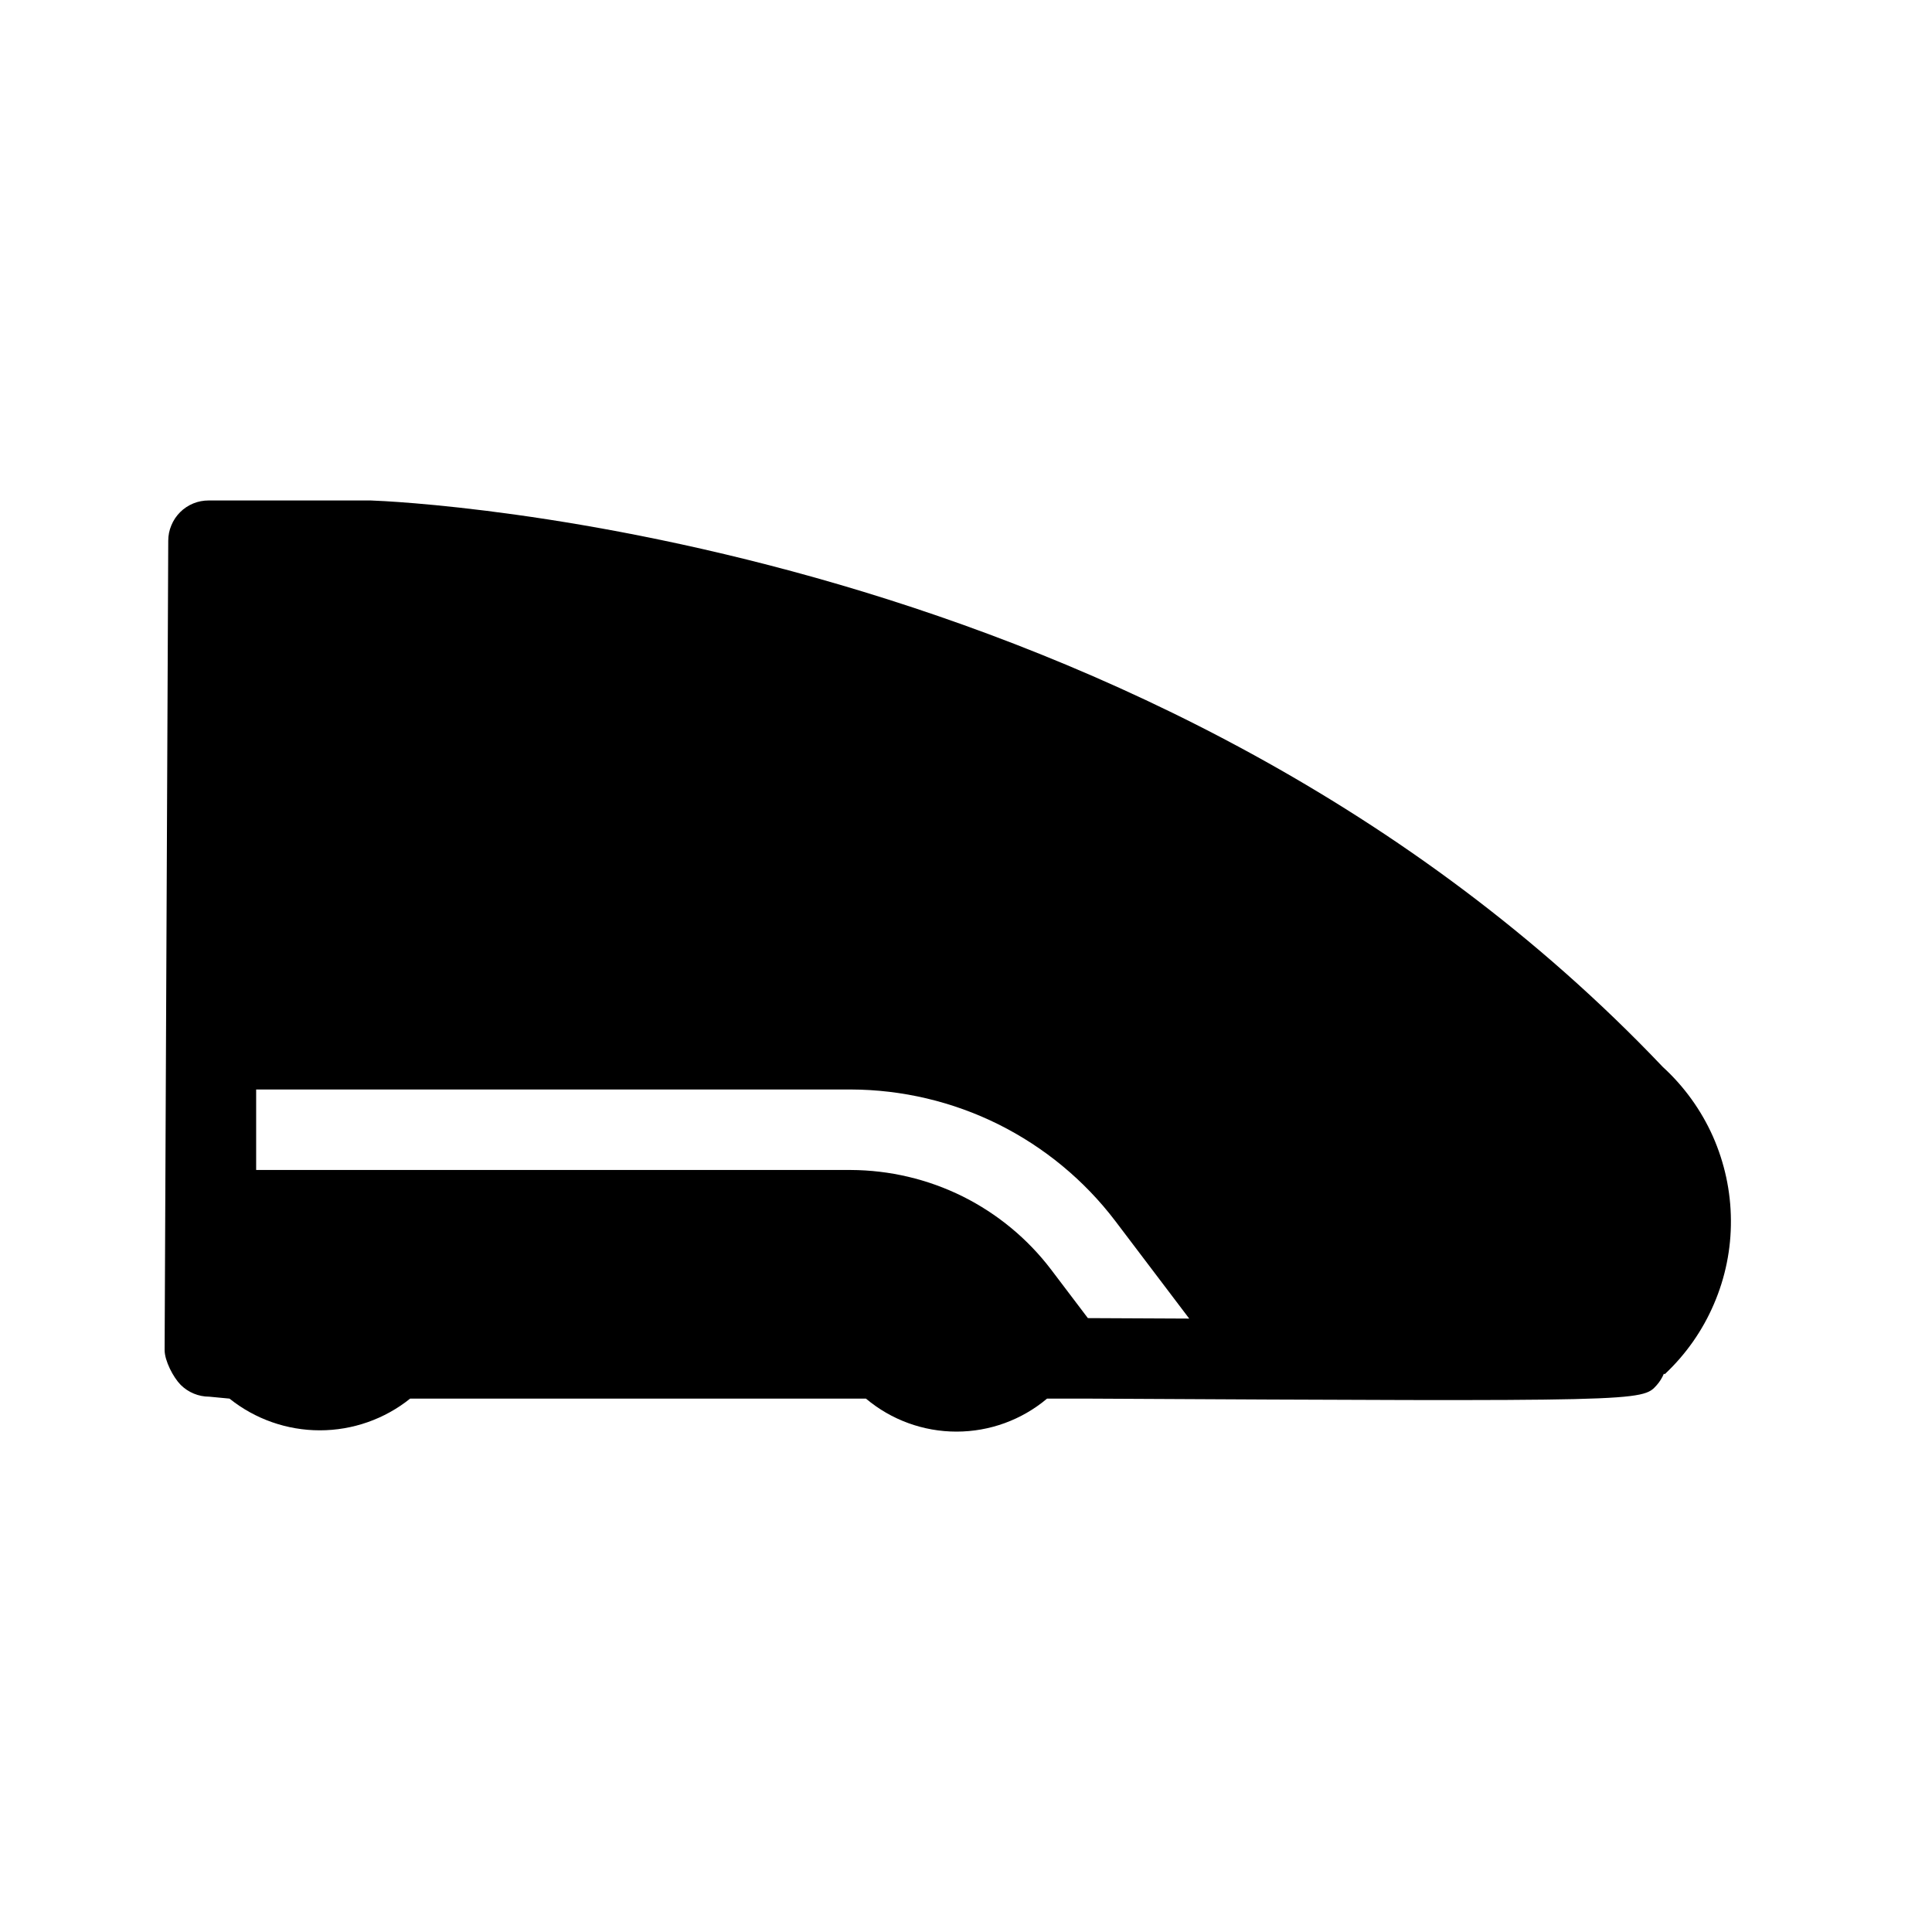 <?xml version="1.0" ?>
<svg xmlns="http://www.w3.org/2000/svg" width="24.0" height="24.0" viewBox="0 0 24.0 24.0">
  <path d="M2.045 16.771C2.045 16.904 2.152 17.11 2.245 17.204C2.339 17.297 2.466 17.35 2.599 17.35L2.851 17.374C3.169 17.629 3.565 17.768 3.973 17.768C4.381 17.768 4.777 17.629 5.095 17.374H10.757C11.072 17.639 11.47 17.784 11.882 17.784C12.294 17.784 12.692 17.639 13.007 17.374H13.496C20.4 17.41 20.4 17.41 20.581 17.206C20.618 17.164 20.648 17.116 20.669 17.065L20.681 17.07C20.942 16.825 21.15 16.529 21.291 16.199C21.433 15.87 21.505 15.515 21.502 15.156C21.5 14.798 21.423 14.444 21.278 14.116C21.132 13.789 20.92 13.495 20.655 13.253C14.379 6.648 5.019 6.231 4.605 6.217H2.593C2.527 6.217 2.461 6.229 2.401 6.254C2.34 6.279 2.284 6.316 2.238 6.362C2.191 6.409 2.154 6.464 2.129 6.525C2.103 6.586 2.09 6.651 2.09 6.717C2.09 6.717 2.045 16.639 2.045 16.771ZM13.057 15.771C12.766 15.388 12.389 15.077 11.958 14.862C11.526 14.648 11.051 14.536 10.569 14.534H3.182V13.534H10.57C11.206 13.536 11.833 13.684 12.403 13.967C12.972 14.251 13.469 14.661 13.854 15.167L14.773 16.38L13.514 16.374L13.057 15.771Z" fill="#000000ff"/>
</svg>
